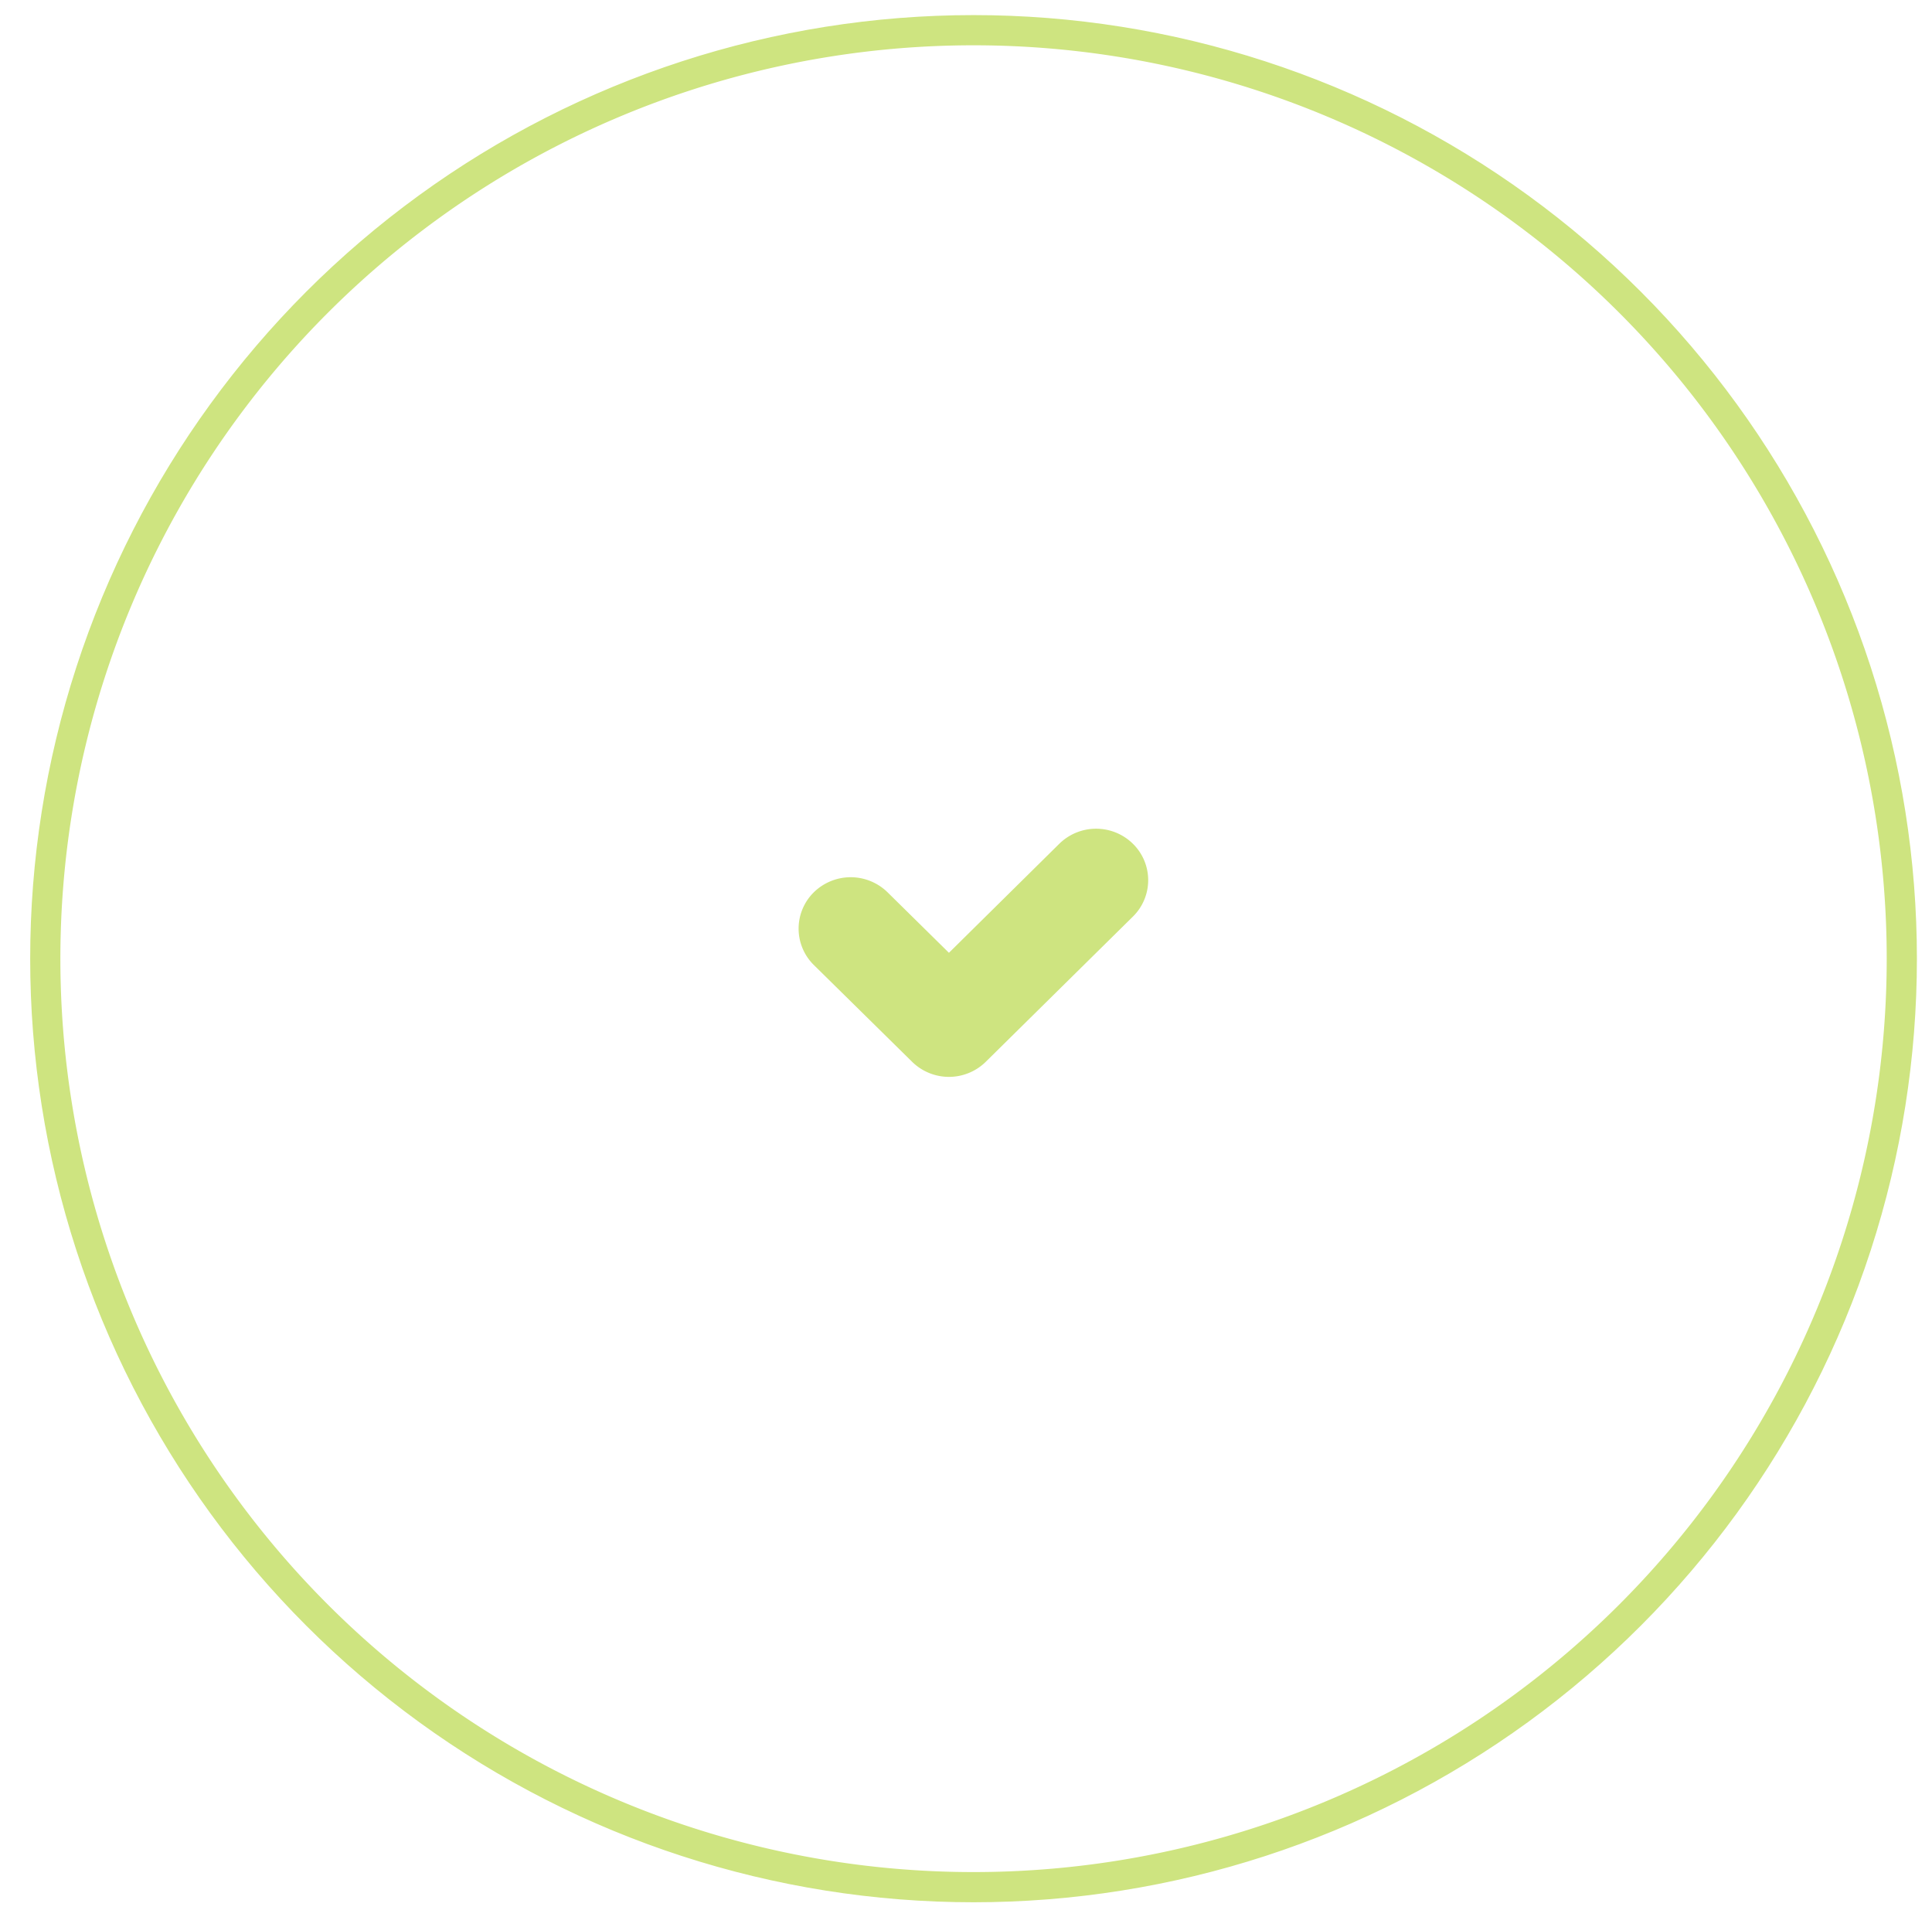 <svg xmlns="http://www.w3.org/2000/svg" xmlns:xlink="http://www.w3.org/1999/xlink" width="128" height="127" viewBox="0 0 128 127"><defs><path id="xweia" d="M3831.5 2497a62.5 62.5 0 1 1 0 125 62.5 62.5 0 0 1 0-125z"/><path id="xweic" d="M3825.8 2555.1l4.07 4.01 7.31-7.22a3.48 3.48 0 0 1 4.88 0 3.38 3.38 0 0 1 0 4.82l-9.75 9.62a3.48 3.48 0 0 1-4.88 0l-6.51-6.41a3.38 3.38 0 0 1 0-4.82 3.49 3.49 0 0 1 4.88 0z"/><clipPath id="xweib"><use fill="#fff" xlink:href="#xweia"/></clipPath></defs><g><g transform="translate(-3767 -2496)"><use fill="#fff" fill-opacity="0" stroke="#cee480" stroke-miterlimit="50" stroke-width="4" clip-path="url(&quot;#xweib&quot;)" xlink:href="#xweia"/></g><g transform="translate(-3767 -2496)"><use fill="#cee480" xlink:href="#xweic"/></g></g></svg>